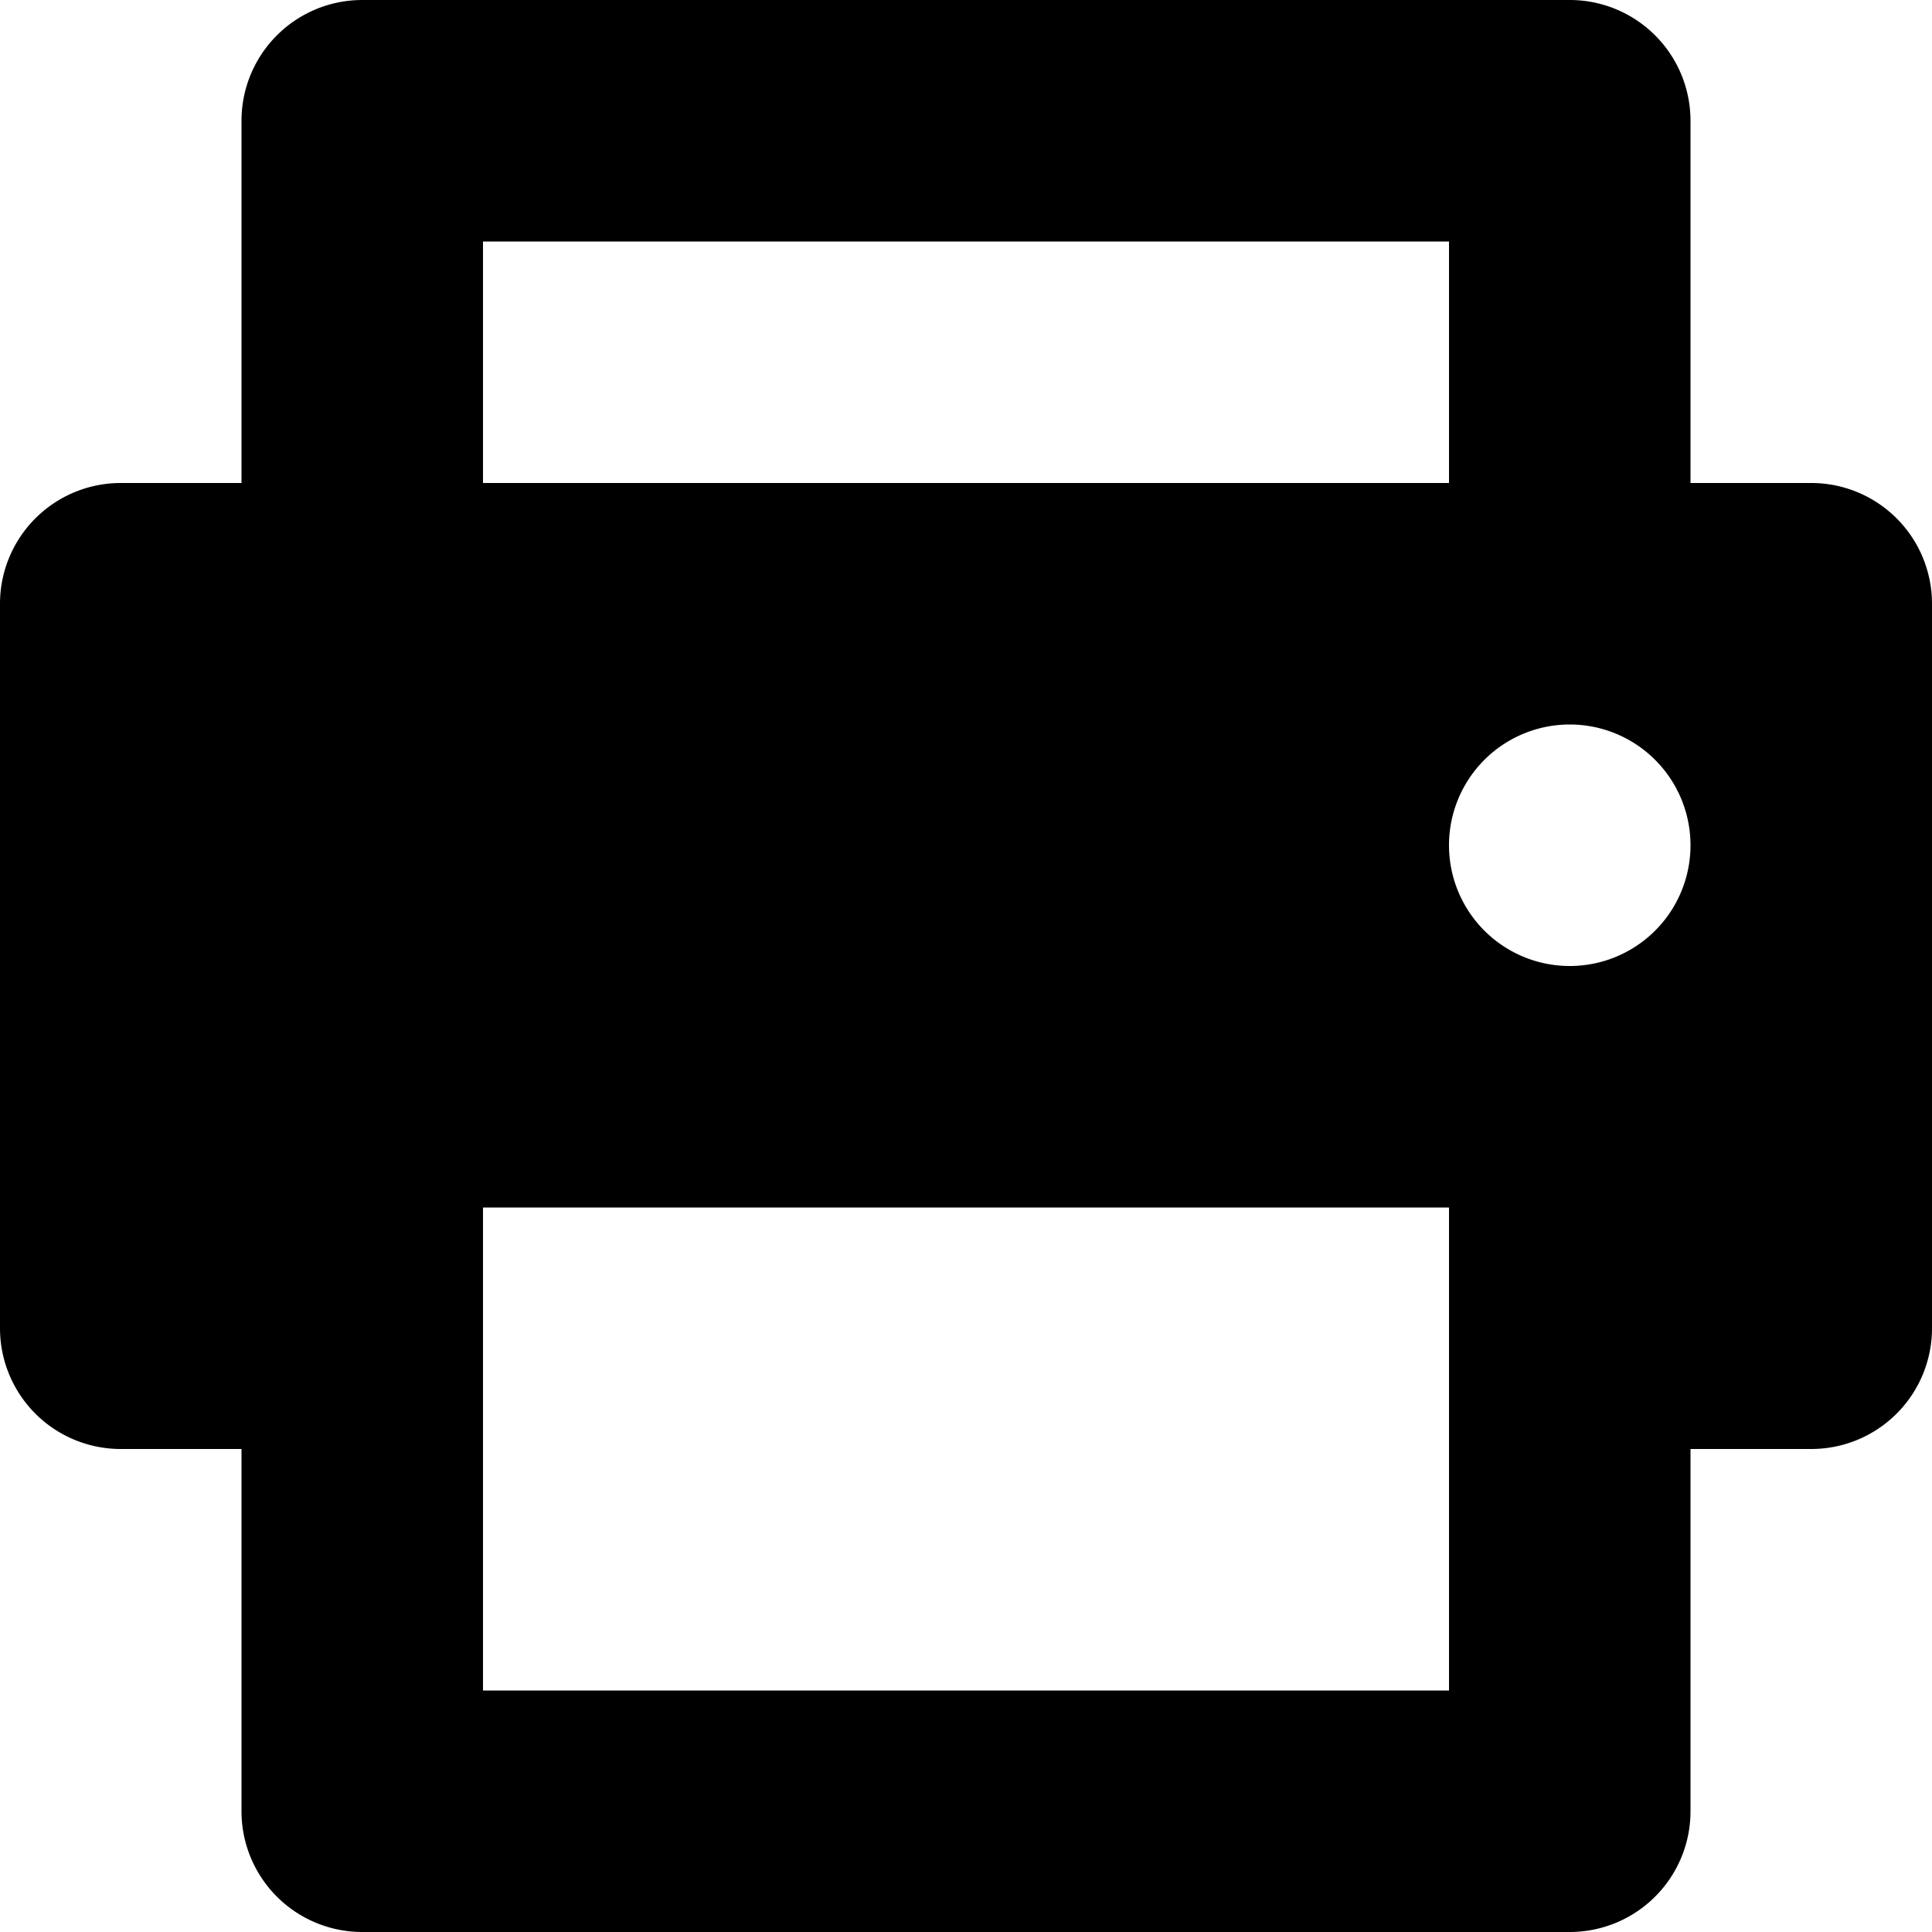 <svg xmlns="http://www.w3.org/2000/svg" width="16" height="16">
    <path style="line-height:normal;font-variant-ligatures:normal;font-variant-position:normal;font-variant-caps:normal;font-variant-numeric:normal;font-variant-alternates:normal;font-feature-settings:normal;text-indent:0;text-align:start;text-decoration-line:none;text-decoration-style:solid;text-decoration-color:#000;text-transform:none;text-orientation:mixed;shape-padding:0;isolation:auto;mix-blend-mode:normal" d="M3 0a1 1 0 0 0-1 1v3H1a1 1 0 0 0-1 1v6a1 1 0 0 0 1 1h1v3a1 1 0 0 0 1 1h10a1 1 0 0 0 1-1v-3h1a1 1 0 0 0 1-1V5a1 1 0 0 0-1-1h-1V1a1 1 0 0 0-1-1zm1 2h8v2H4zm9 4a1 1 0 1 1 0 2 1 1 0 0 1 0-2zm-9 4h8v4H4v-2z" color="#000" font-weight="400" font-family="sans-serif" overflow="visible"/>
</svg>
